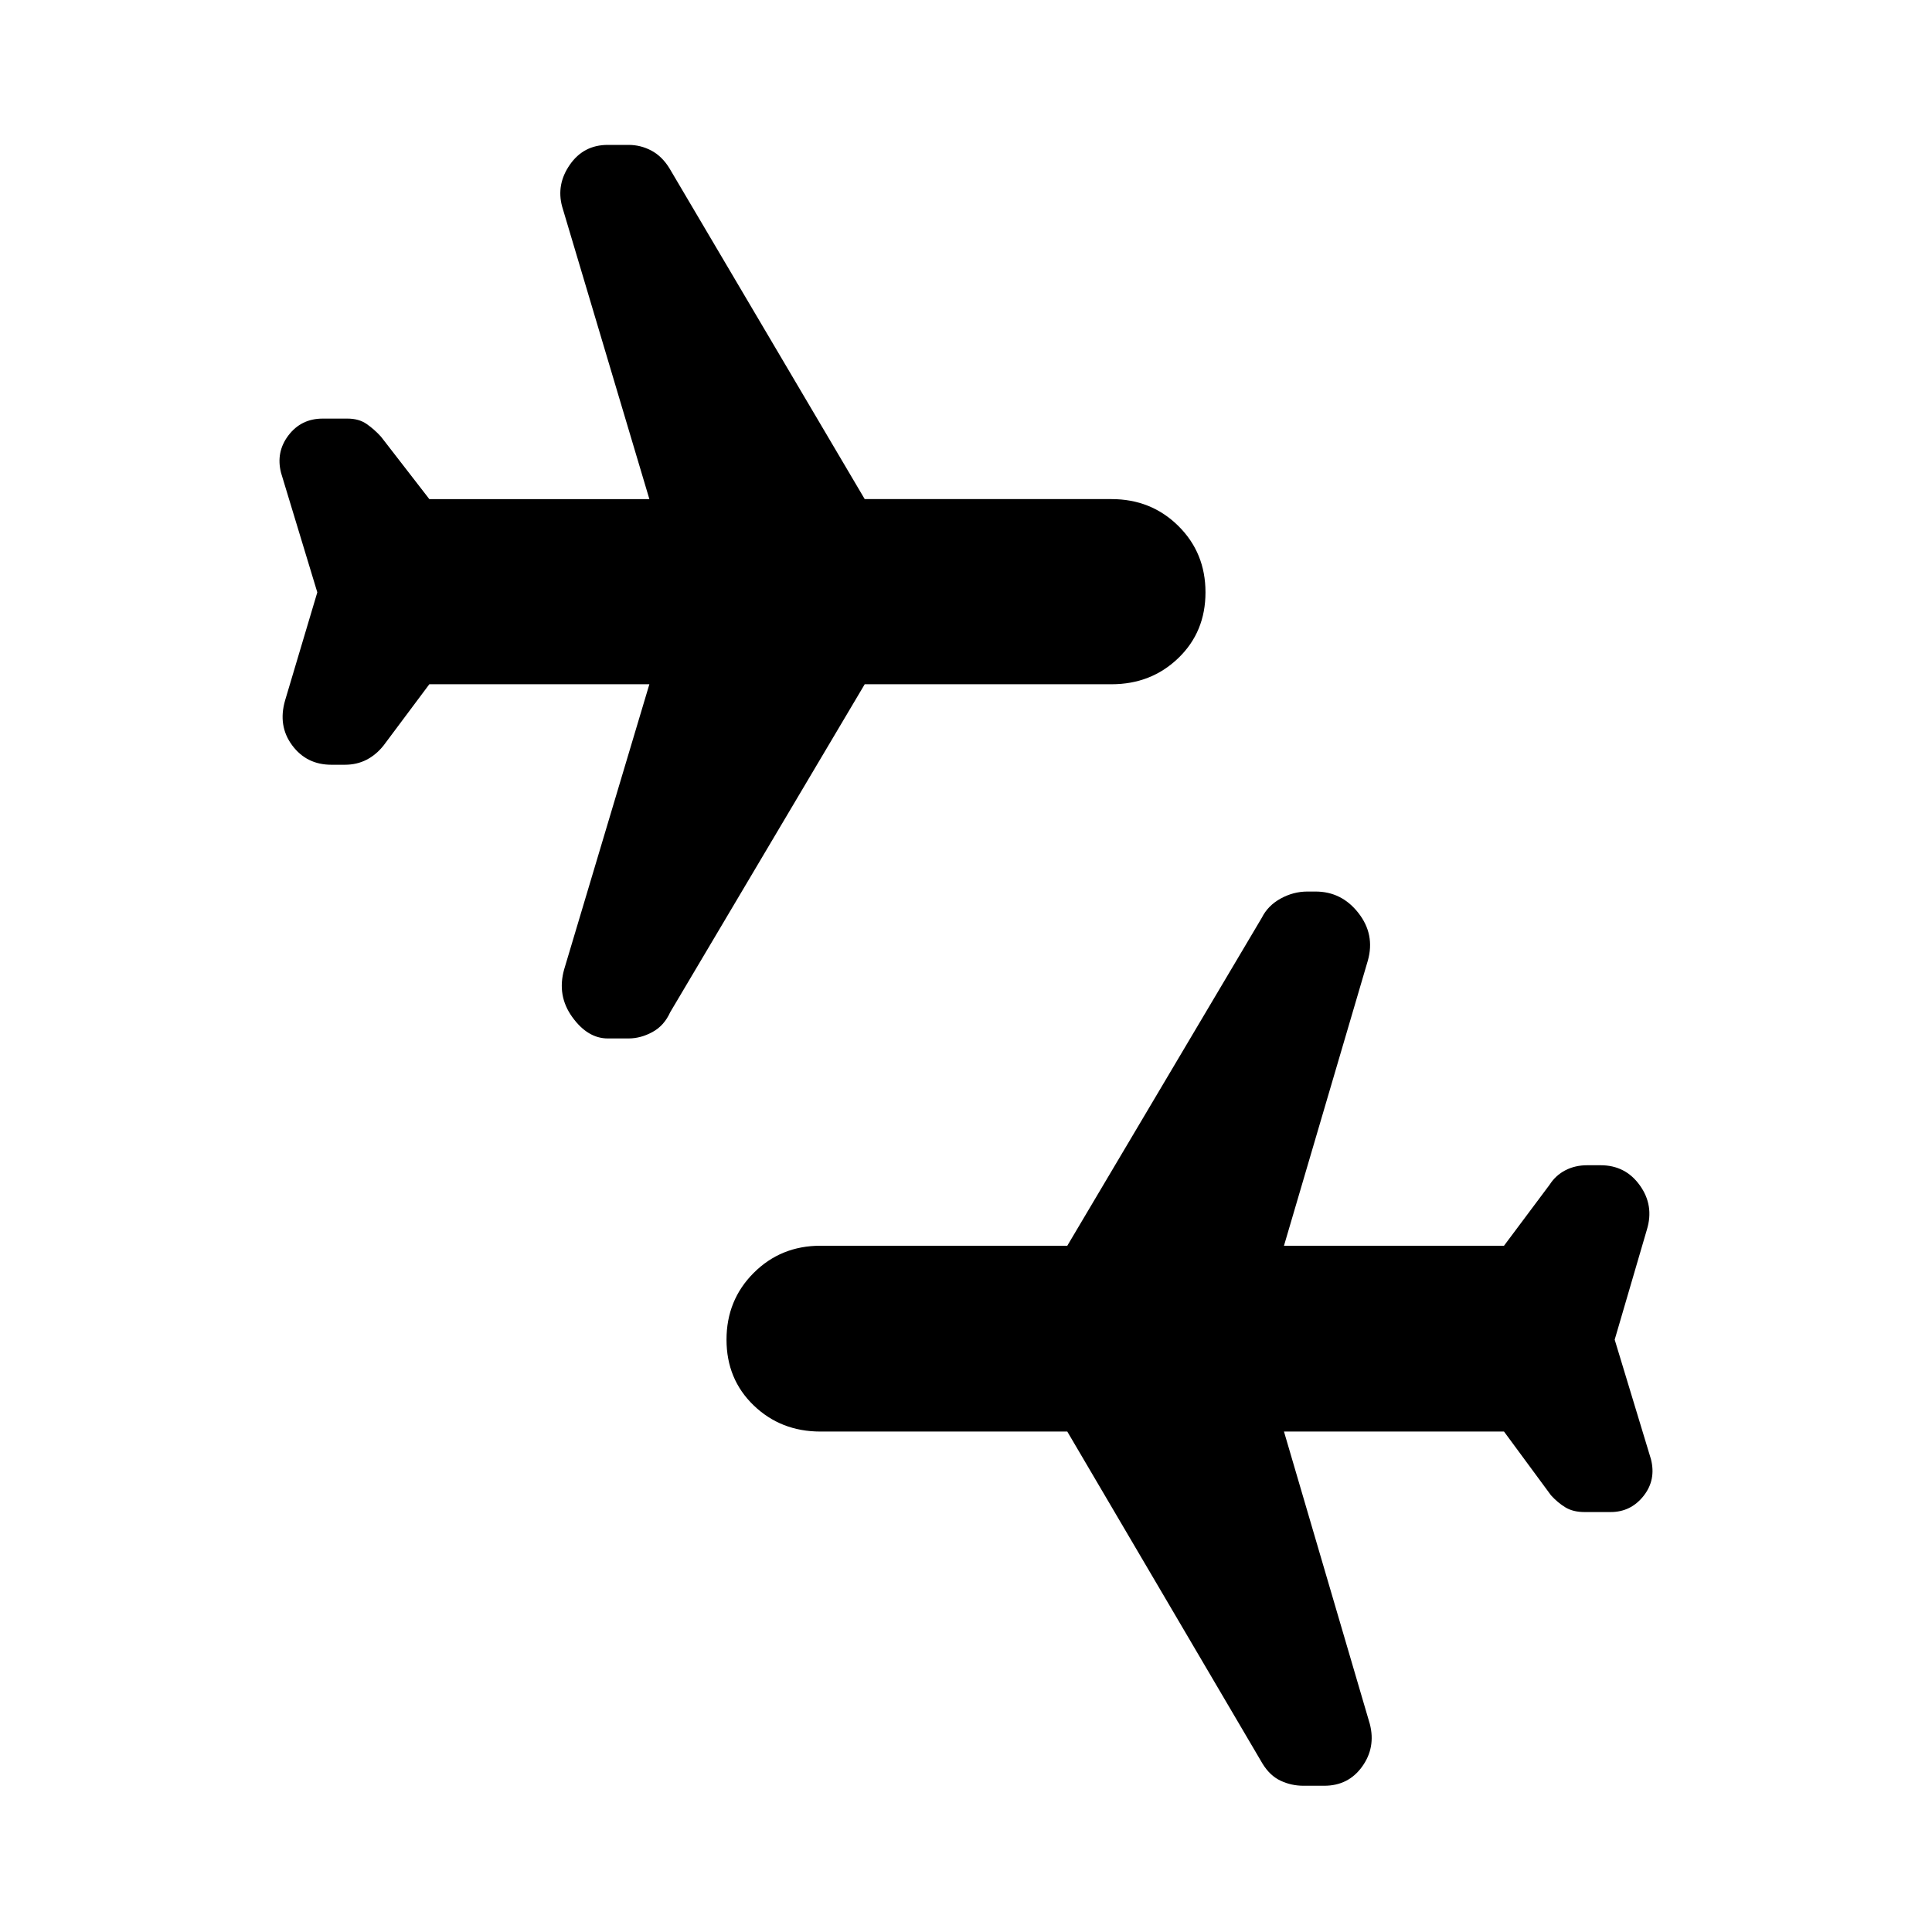<svg xmlns="http://www.w3.org/2000/svg" height="40" viewBox="0 -960 960 960" width="40"><path d="m802.33-294.33 18 59.33q2.67 10.33-3.66 18.33-6.34 8-16.34 8h-13q-5.66 0-9.5-2.33-3.83-2.33-7.16-6l-23.34-31.67H638l42.67 145.34q3 11.66-3.84 21.16-6.83 9.5-18.83 9.5h-10.33q-6 0-11.34-2.5-5.33-2.5-9-8.5l-97-165H407.67q-19.67 0-33.17-13T361-294.33q0-19.67 13.5-33.17t33.17-13.5h122.66L627-504q3-6 9.33-9.5 6.34-3.5 13.34-3.5h4q13 0 21.33 10.67 8.33 10.66 4.67 23.66L638-341h109.33L770-371.33q3-4.67 7.83-7.17 4.84-2.5 10.84-2.5h6.66q12.34 0 19.5 10 7.17 10 3.5 22l-16 54.67ZM157.67-665.67l-18-59.33q-2.67-10.33 3.66-18.67 6.34-8.33 17-8.33h12.34q5.66 0 9.5 2.67 3.83 2.66 7.16 6.33l24 31h109.34l-43.34-145.33q-3-11 3.84-20.84Q290-888 302-888h10.33q6 0 11.34 2.83 5.33 2.84 9 8.84l97 164.33h122.66q19.67 0 33.17 13.33 13.5 13.34 13.5 33Q599-646 585.5-633t-33.17 13H429.67L333-457q-3 6.67-8.83 9.83-5.84 3.17-11.84 3.17H302q-10 0-17.67-10.67-7.66-10.66-4-23.66L322.67-620H213.33l-22.66 30.33q-3.67 4.67-8.5 7.17-4.84 2.5-10.84 2.5h-6.66q-12.34 0-19.5-9.67-7.17-9.66-3.5-22.33l16-53.67Z"/></svg>